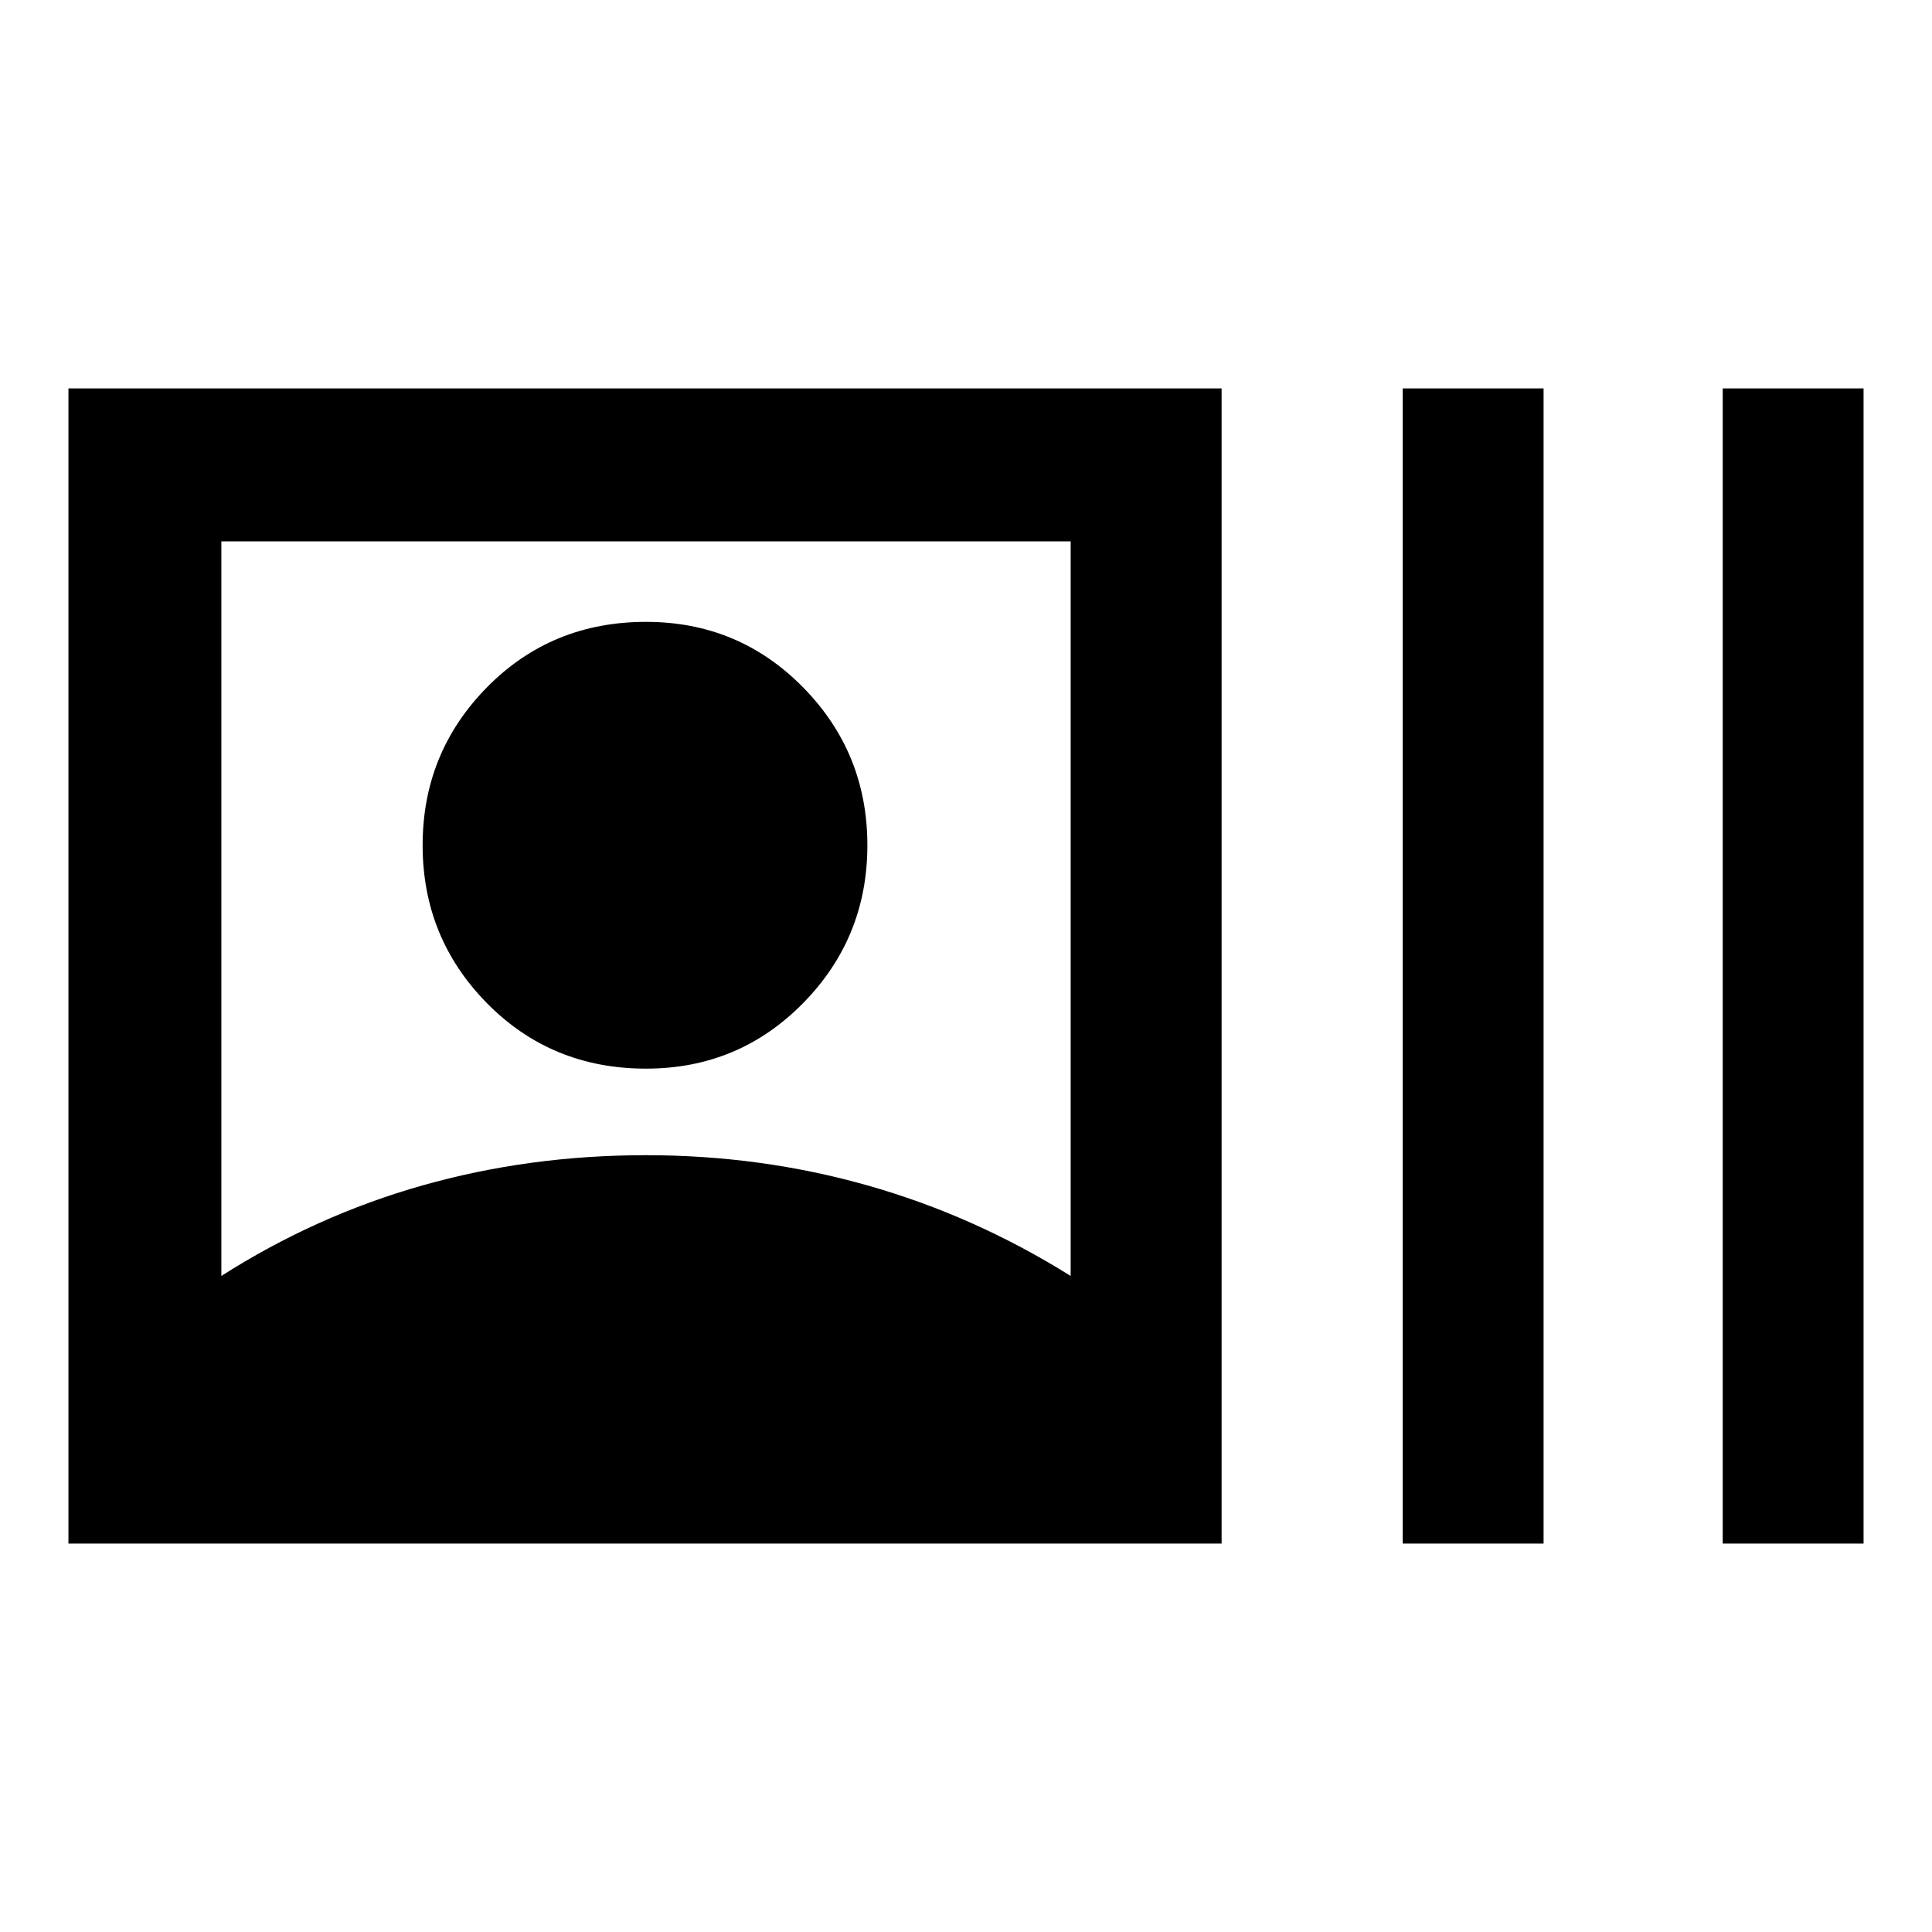 <svg xmlns="http://www.w3.org/2000/svg" height="40" width="40"><path d="M1.417 31.958V8.042H25.292V31.958ZM29.042 31.958V8.042H31.958V31.958ZM35.667 31.958V8.042H38.583V31.958ZM4.583 26.417Q6.542 25.167 8.75 24.542Q10.958 23.917 13.375 23.917Q15.75 23.917 17.958 24.542Q20.167 25.167 22.167 26.417V11.208H4.583ZM13.375 22.125Q11.417 22.125 10.083 20.771Q8.75 19.417 8.75 17.5Q8.75 15.583 10.083 14.229Q11.417 12.875 13.375 12.875Q15.292 12.875 16.625 14.229Q17.958 15.583 17.958 17.5Q17.958 19.417 16.625 20.771Q15.292 22.125 13.375 22.125Z"/></svg>